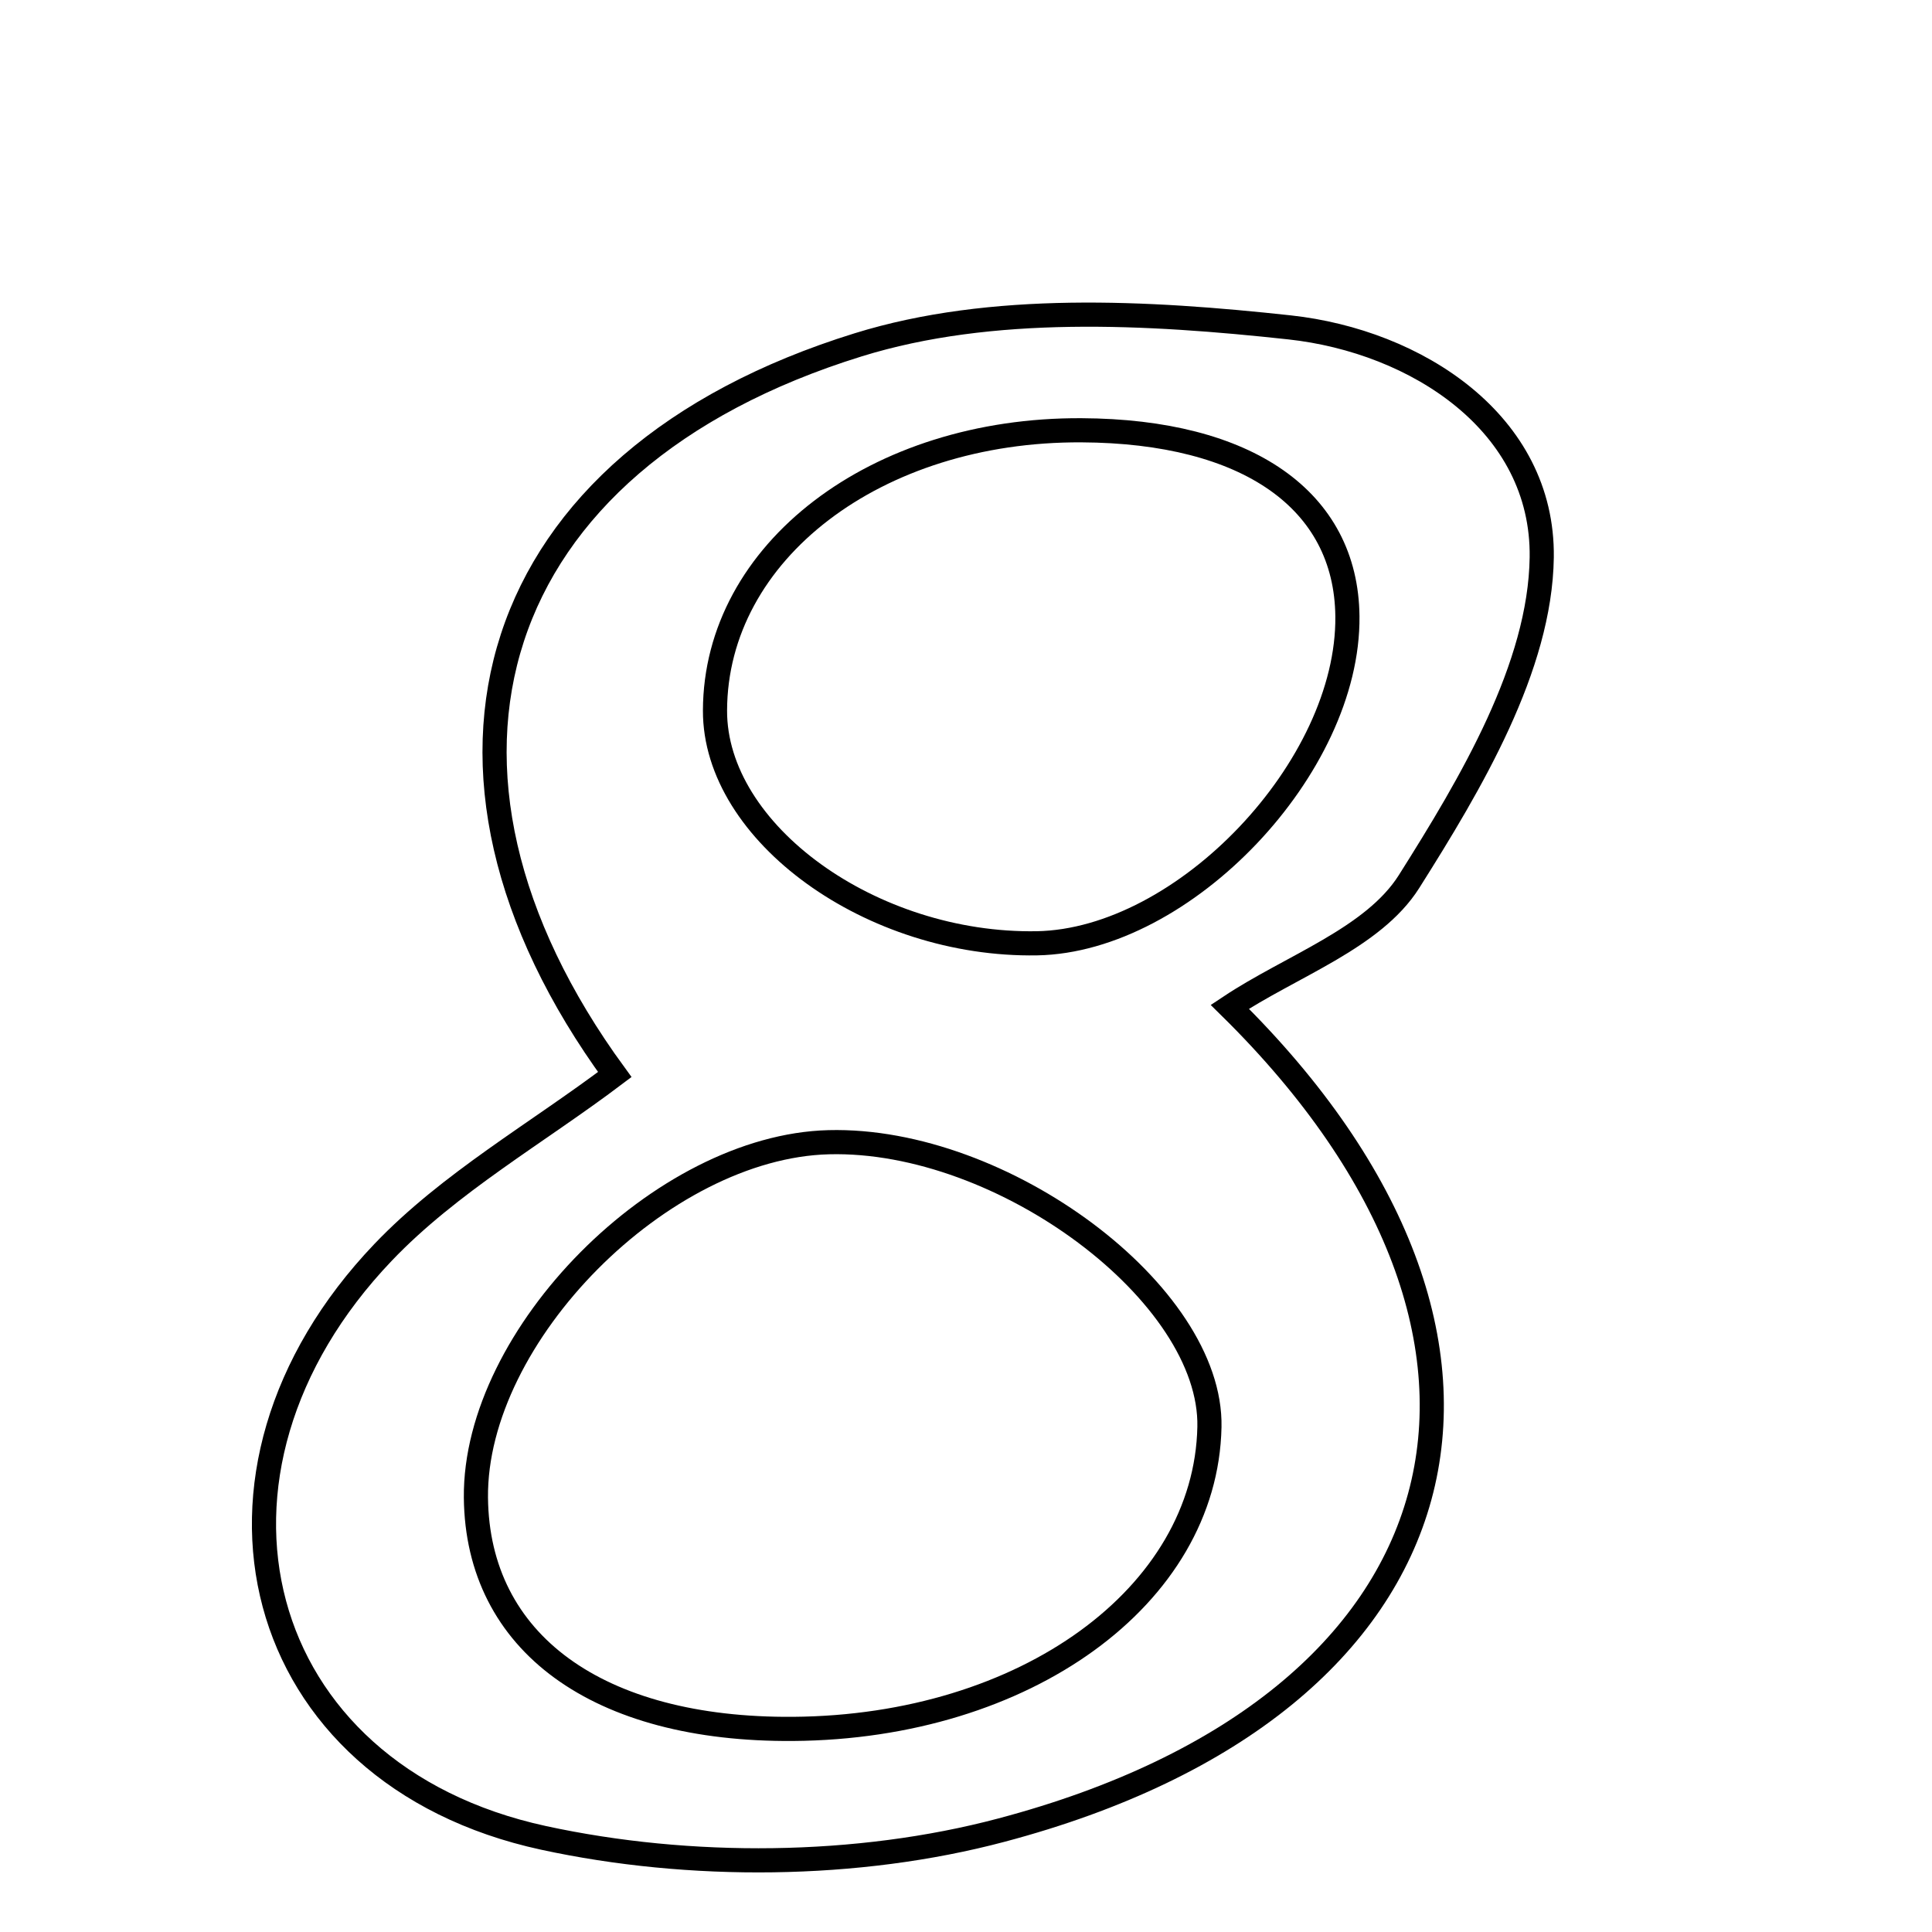<svg xmlns="http://www.w3.org/2000/svg" viewBox="0.0 0.0 24.0 24.0" height="200px" width="200px"><path fill="none" stroke="black" stroke-width=".3" stroke-opacity="1.0"  filling="0" d="M16.02 4.067 C17.595 4.239 19.174 5.256 19.152 6.924 C19.133 8.286 18.276 9.728 17.503 10.952 C17.057 11.657 16.039 12 15.277 12.507 C19.488 16.651 18.304 21.182 12.438 22.735 C10.649 23.21 8.567 23.224 6.753 22.831 C3.105 22.041 2.146 18.292 4.76 15.556 C5.585 14.692 6.671 14.077 7.637 13.348 C4.85 9.534 6.023 5.721 10.659 4.284 C12.317 3.769 14.252 3.875 16.02 4.067"></path>
<path fill="none" stroke="black" stroke-width=".3" stroke-opacity="1.0"  filling="0" d="M13.434 5.345 C15.497 5.355 16.723 6.212 16.738 7.656 C16.758 9.529 14.71 11.685 12.881 11.718 C10.824 11.753 8.878 10.346 8.882 8.827 C8.887 6.856 10.879 5.332 13.434 5.345"></path>
<path fill="none" stroke="black" stroke-width=".3" stroke-opacity="1.0"  filling="0" d="M10.295 14.189 C12.46 14.133 15.059 16.078 15.024 17.727 C14.98 19.828 12.735 21.456 9.853 21.477 C7.423 21.495 5.93 20.406 5.912 18.604 C5.893 16.587 8.221 14.242 10.295 14.189"></path></svg>